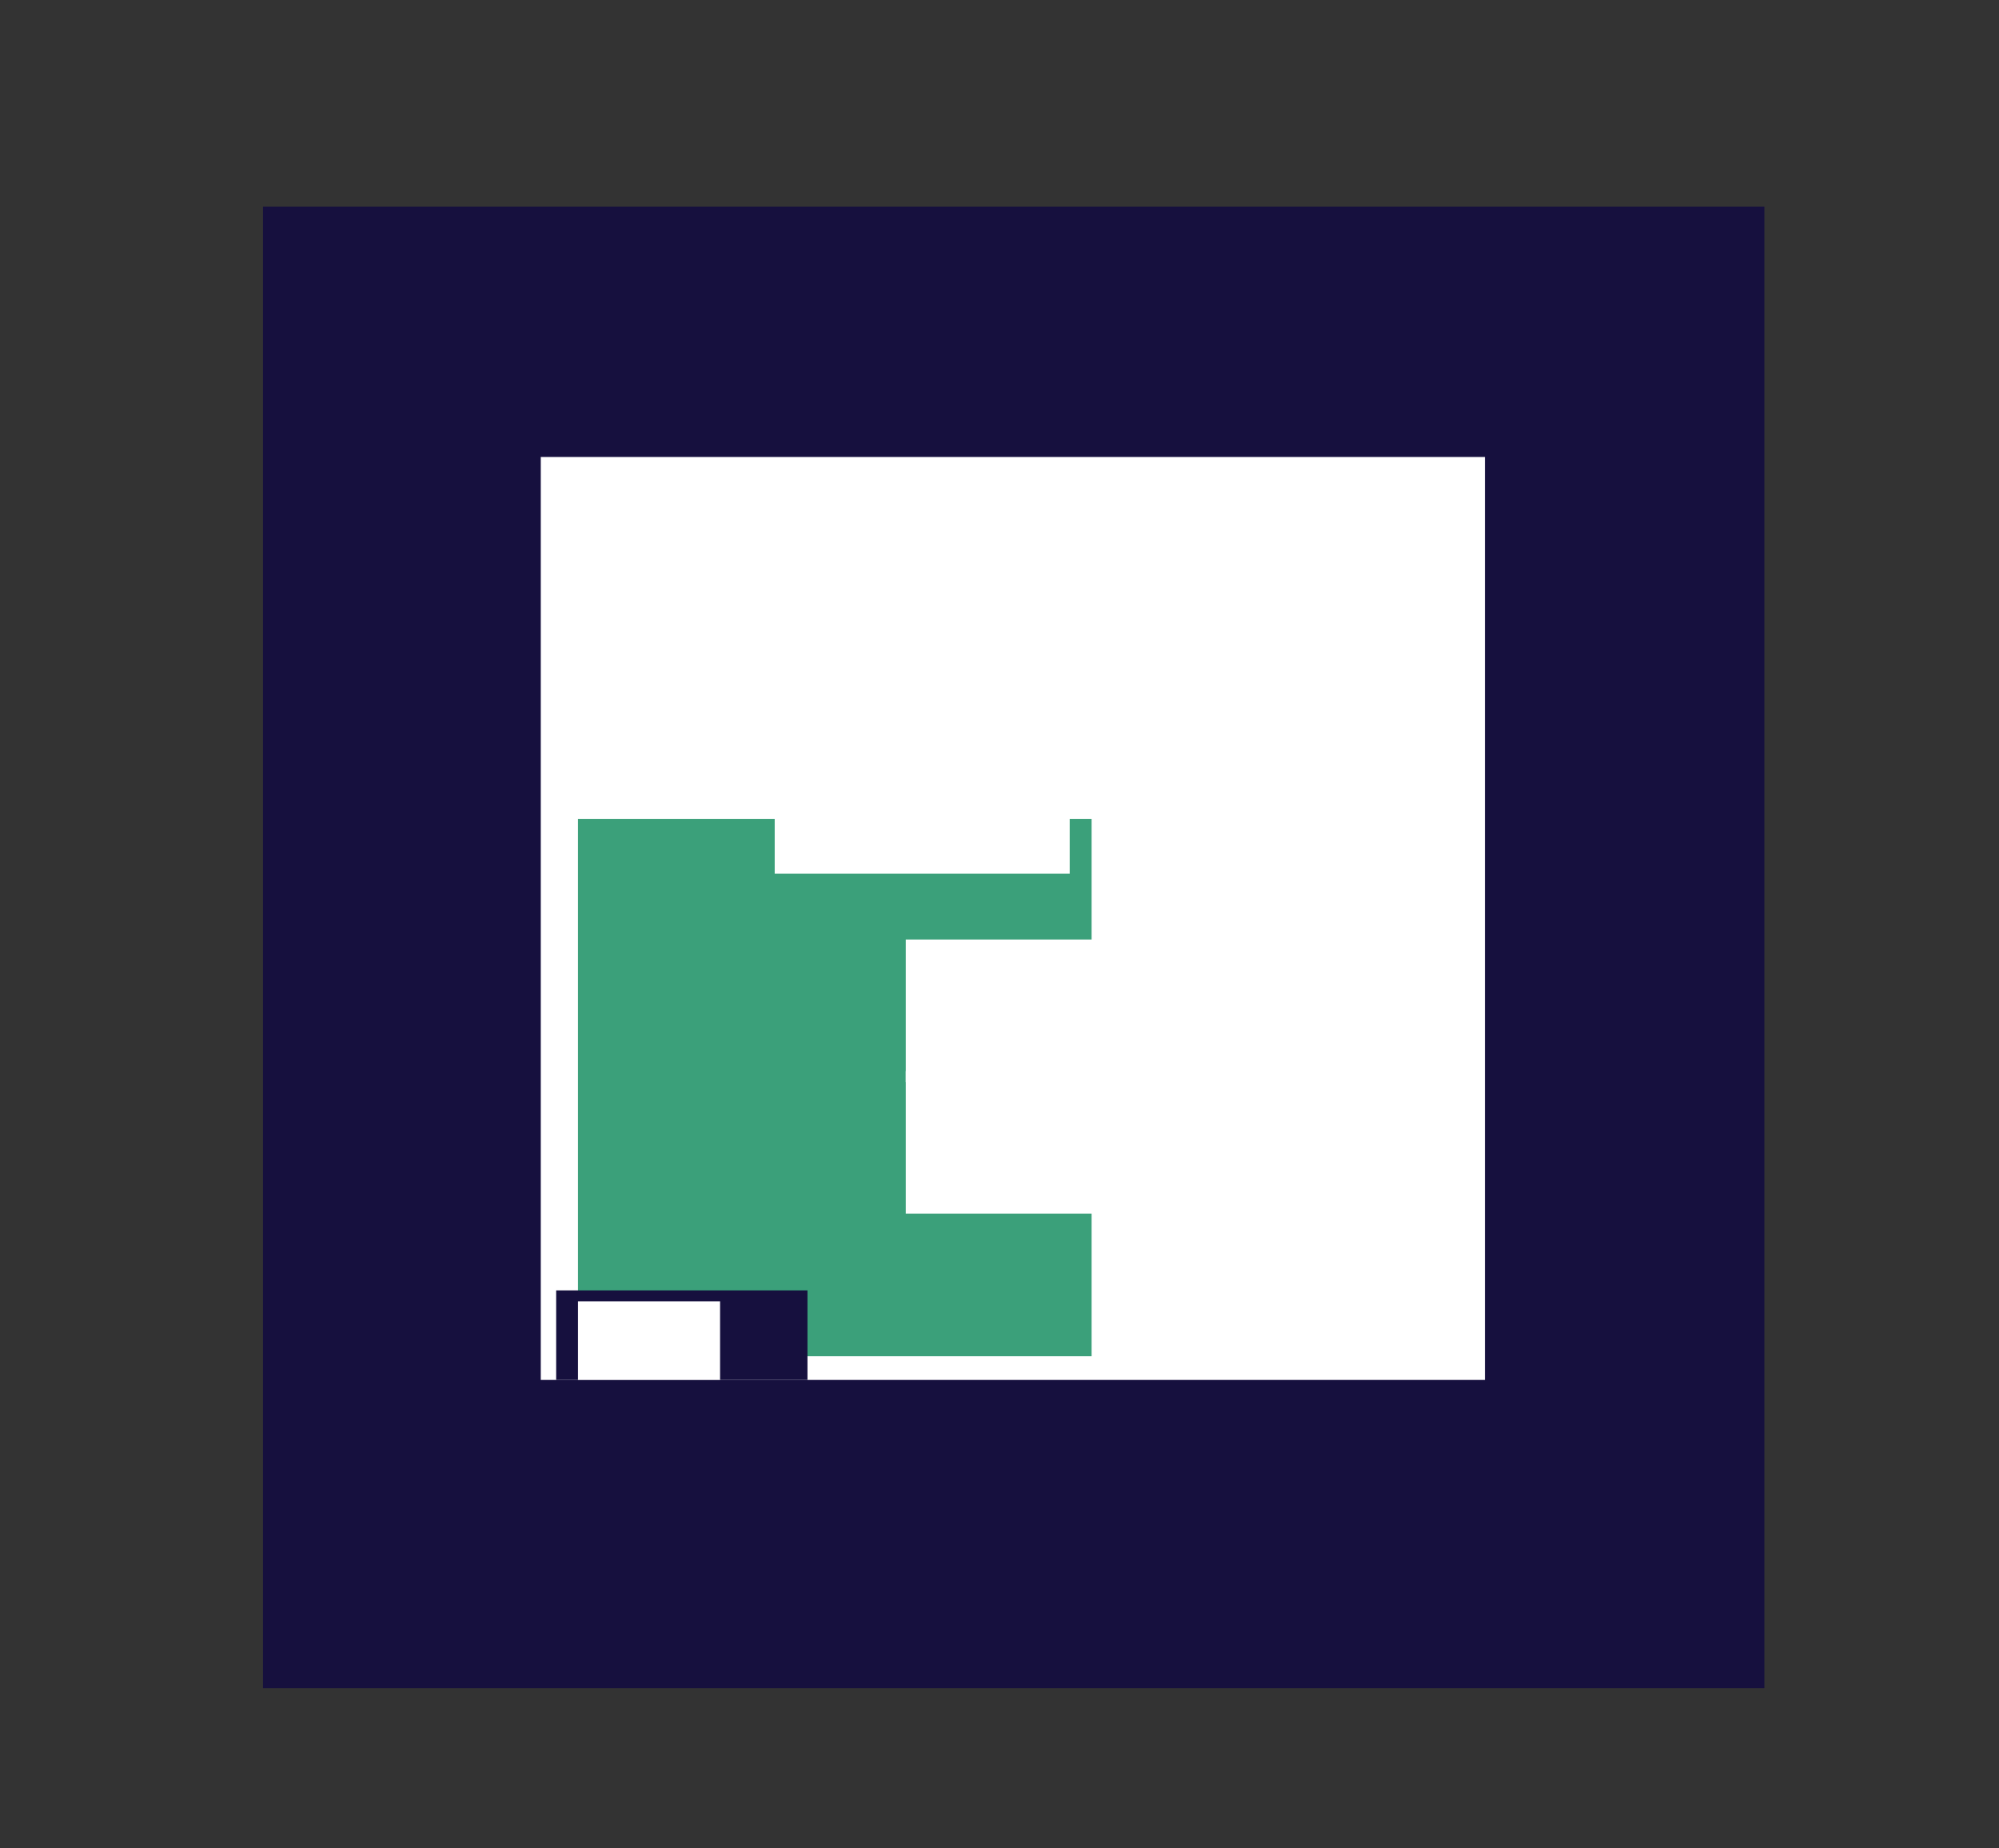 <svg id="Layer_1" data-name="Layer 1" xmlns="http://www.w3.org/2000/svg" viewBox="0 0 233.78 216.13"><rect x="0" y="0" width="233.78" height="216.13" fill="#333333" stroke="none"/><defs><clipPath id="clip-path"><path class="cls-1" d="M28.58 21.99h179.94V199.6H28.58z"/></clipPath><clipPath id="clip-path-2"><path class="cls-1" d="M62.48 54.32h111.17V162.3H62.48z"/></clipPath><clipPath id="clip-path-3"><path class="cls-1" d="M63.24 53.44h110.42v107.93H63.24z"/></clipPath><clipPath id="clip-path-4"><path class="cls-1" d="M62.48 53.44h111.18v109H62.48z"/></clipPath><clipPath id="clip-path-5"><path class="cls-2" d="M173.32 83.47c0-15.28-21-16.33-23.11-2.11h-13.9V79.6a2.11 2.11 0 00-1.21-1.75l-4.17-1.23a21.55 21.55 0 00-2.43-5.8l2.08-3.82a1.87 1.87 0 00-.35-2.1l-4.86-4.92a1.82 1.82 0 00-2.08-.35l-3.48 2.63a23.46 23.46 0 00-5.73-2.45l-1.22-4.22a1.67 1.67 0 00-1.56-1.23h-6.78a1.67 1.67 0 00-1.52 1.19l-1.22 4.22A26.64 26.64 0 0096 62.22l-3.82-2.1a1.87 1.87 0 00-2.08.35l-4.87 4.91a1.9 1.9 0 00-.35 2.11L87 71.35a21.55 21.55 0 00-2.43 5.8l-4.17 1.22A1.69 1.69 0 0079.16 80v1.76H67.52a5.07 5.07 0 00-5 5.09v70.4a5.08 5.08 0 005 5.1h93.81a13 13 0 007.82-2.81c6.25-5.67 4.17-5.14 4.17-76.07zm-11.64-8.61a8.47 8.47 0 018.32 8.78v58.47a11.66 11.66 0 00-16.68 0v-59a8.46 8.46 0 018.36-8.25zM82.81 81l3.82-1a2.13 2.13 0 001.22-1.22 20.16 20.16 0 012.78-6.68 1.63 1.63 0 000-1.75l-1.91-3.51 3-3 3.47 1.93a1.54 1.54 0 001.74 0 19.94 19.94 0 016.6-2.81 1.72 1.72 0 001.22-1.23l1.21-3.86h4.17l1 3.86a2.07 2.07 0 001.21 1.23 20.78 20.78 0 016.43 2.64 1.57 1.57 0 001.74 0l3.49-1.97 3 3-2 3.49a1.61 1.61 0 000 1.76 22.44 22.44 0 012.78 6.67 1.74 1.74 0 001.22 1.23l3.82 1V85L129 86a2.14 2.14 0 00-1.22 1.23A20.2 20.2 0 01125 94a1.61 1.61 0 000 1.76l1.91 3.51-3 3-3.47-1.93a1.57 1.57 0 00-1.74 0 23.26 23.26 0 01-6.43 2.81 1.73 1.73 0 00-1.21 1.23l-1 3.86h-4.17l-1-3.86a2.1 2.1 0 00-1.21-1.23 17.52 17.52 0 01-6.43-2.81 1.57 1.57 0 00-1.74 0L92 102.25l-3-3 2-3.49A1.61 1.61 0 0091 94a23 23 0 01-2.78-6.67A1.72 1.72 0 0087 86.1l-3.82-1V81zm84.25 75.49a8.55 8.55 0 01-5.73 2.11H67.52a1.75 1.75 0 01-1.74-1.75V86.63a1.76 1.76 0 011.74-1.76h12v1.76a1.69 1.69 0 001.21 1.58l4.17 1.23a21.32 21.32 0 002.44 5.79l-2.09 3.86a1.89 1.89 0 00.35 2.11l4.86 4.91a1.84 1.84 0 002.09.36l3.82-2.11a21.29 21.29 0 005.73 2.46l1.22 4.21a1.67 1.67 0 001.56 1.23h6.78a1.67 1.67 0 001.56-1.23l1.22-4.21a27.2 27.2 0 005.73-2.46l3.82 2.11a1.87 1.87 0 002.08-.36l4.87-4.91a1.9 1.9 0 00.35-2.11l-2.09-3.86a21.62 21.62 0 002.43-5.79l4.17-1.23a1.69 1.69 0 001.2-1.58v-1.76h13.72v65.49a1.74 1.74 0 103.48 0 8.38 8.38 0 018.33-8.43c4 0 8.17 3.86 8.17 9.48a15.78 15.78 0 01-3.64 5.09z"/></clipPath><clipPath id="clip-path-7"><path class="cls-2" d="M76.68 102.72a1.28 1.28 0 00-1.68-.36 1.55 1.55 0 00-1 1.6v46.62a1.41 1.41 0 00.5 1.25 2.27 2.27 0 001 .35h44.15a1.62 1.62 0 001.52-1.06 2 2 0 00-.34-2zM77 148.8v-40.75l38.59 40.75z"/></clipPath><clipPath id="clip-path-9"><path class="cls-2" d="M82.1 143.21h14.51a1.65 1.65 0 001.55-1.11 2.09 2.09 0 00-.34-2l-14.51-15.57a1.52 1.52 0 00-1.9-.37 1.63 1.63 0 00-1 1.67v15.53a1.8 1.8 0 001.69 1.85zm1.73-12.94l8.81 9.42h-8.81z"/></clipPath><clipPath id="clip-path-11"><path class="cls-2" d="M107.81 95.76a11.15 11.15 0 008.47-4 10.49 10.49 0 002.16-9.22 10.91 10.91 0 00-8.11-8.33 10.56 10.56 0 00-9.2 2.17A11.11 11.11 0 0097 84.91a10.86 10.86 0 0010.82 10.85m-4.69-16.64a7 7 0 014.69-1.63 5 5 0 011.62.18 7.66 7.66 0 015.56 5.61 7.21 7.21 0 01-1.45 6.33 7.06 7.06 0 01-5.76 2.71 7.32 7.32 0 01-7.4-7.41 8 8 0 012.71-5.79"/></clipPath><clipPath id="clip-path-13"><path class="cls-2" d="M141.07 116.28h-27a1.93 1.93 0 000 3.85h27.16a1.84 1.84 0 001.77-1.93 2 2 0 00-1.92-1.92"/></clipPath><clipPath id="clip-path-15"><path class="cls-2" d="M141.07 131.67h-27a1.93 1.93 0 000 3.84h27.16a1.84 1.84 0 001.75-1.92 2 2 0 00-1.92-1.92"/></clipPath><clipPath id="clip-path-17"><path class="cls-1" d="M71.43 157.31h16.61v5.13H71.43z"/></clipPath><clipPath id="clip-path-19"><path class="cls-2" d="M75.9 162.44a1.92 1.92 0 10-1.9-1.92 1.92 1.92 0 001.9 1.92z"/></clipPath><style>.cls-1,.cls-2{fill:none}.cls-2{clip-rule:evenodd}.cls-4{fill:#16103e}.cls-6{clip-path:url(#clip-path-3)}.cls-8{clip-path:url(#clip-path-4)}.cls-10{fill:#fff}.cls-12{fill:#3ba07a}</style></defs><g clip-path="url(#clip-path)"><path class="cls-4" d="M30.76 24.17h175.58v173.25H30.76z"/></g><g class="cls-6" clip-path="url(#clip-path-2)"><g class="cls-8"><g class="cls-8" clip-path="url(#clip-path-5)"><path class="cls-10" d="M56.09 47.91h123.95v120.8H56.09z"/></g></g></g><g class="cls-6" clip-path="url(#clip-path-7)"><path class="cls-12" d="M67.6 95.76h60.06v62.84H67.6z"/></g><g class="cls-6" clip-path="url(#clip-path-9)"><path class="cls-12" d="M73.99 117.56h30.67v32.06H73.99z"/></g><g class="cls-6" clip-path="url(#clip-path-11)"><path class="cls-10" d="M90.6 67.55h34.5v34.62H90.6z"/></g><g class="cls-6" clip-path="url(#clip-path-13)"><path class="cls-10" d="M105.93 109.87h43.45v16.67h-43.45z"/></g><g class="cls-6" clip-path="url(#clip-path-15)"><path class="cls-10" d="M105.93 125.25h43.45v16.67h-43.45z"/></g><g class="cls-6" clip-path="url(#clip-path-17)"><path class="cls-4" d="M65.04 150.9h29.39v17.95H65.04z"/></g><g class="cls-6" clip-path="url(#clip-path-19)"><path class="cls-10" d="M67.6 152.18h16.61v16.67H67.6z"/></g></svg>
